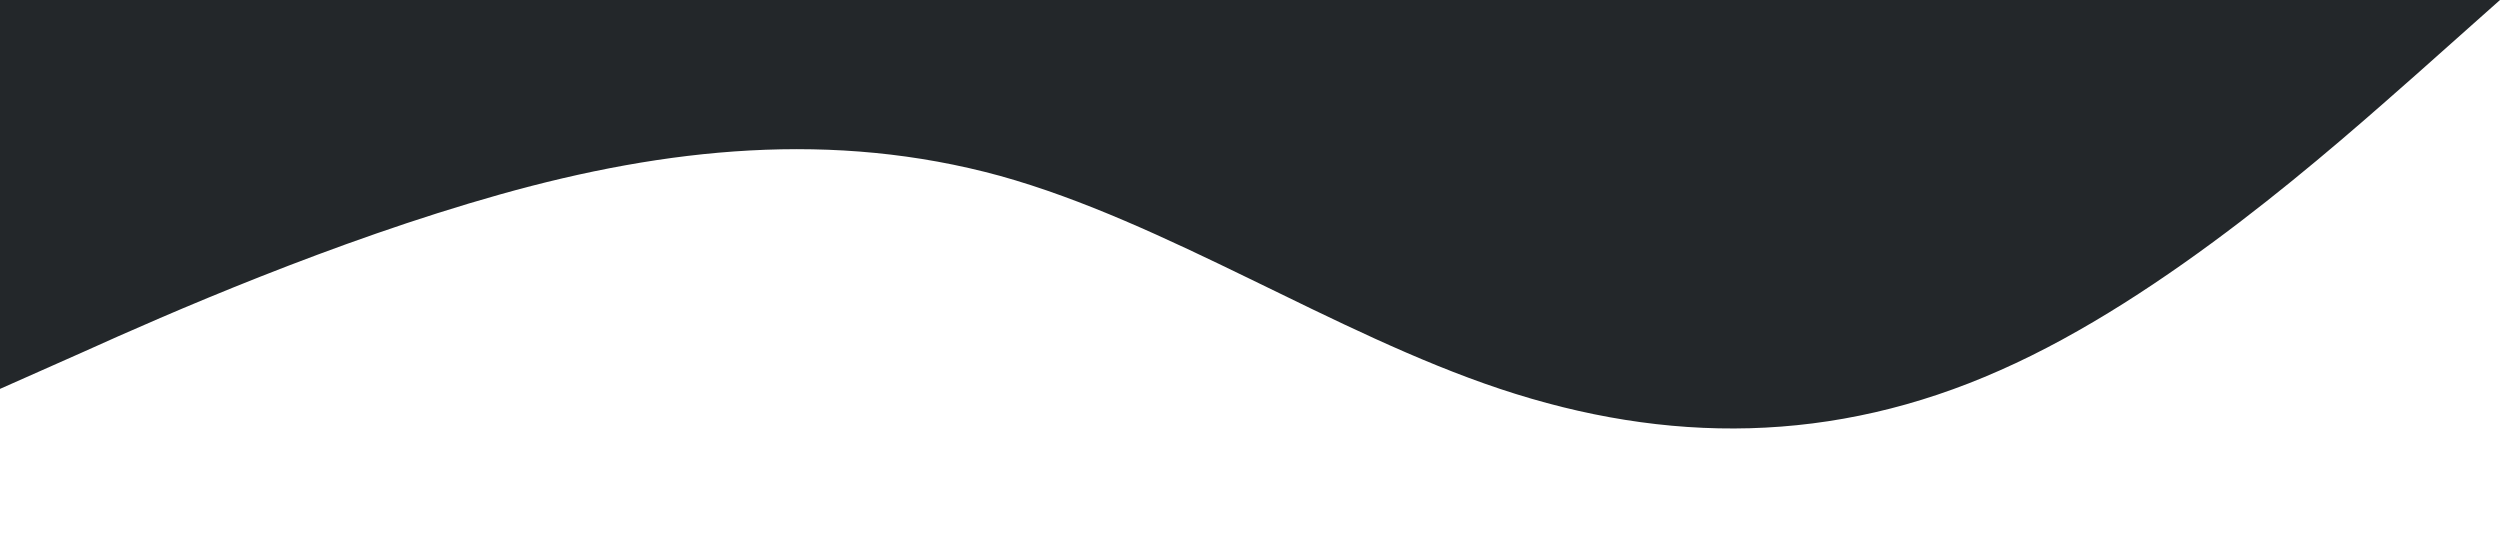 <?xml version="1.0" standalone="no"?><svg xmlns="http://www.w3.org/2000/svg" viewBox="0 0 1440 320"><path fill="#23272a" fill-opacity="1" d="M0,224L48,202.7C96,181,192,139,288,112C384,85,480,75,576,101.3C672,128,768,192,864,224C960,256,1056,256,1152,213.3C1248,171,1344,85,1392,42.7L1440,0L1440,0L1392,0C1344,0,1248,0,1152,0C1056,0,960,0,864,0C768,0,672,0,576,0C480,0,384,0,288,0C192,0,96,0,48,0L0,0Z"></path></svg>